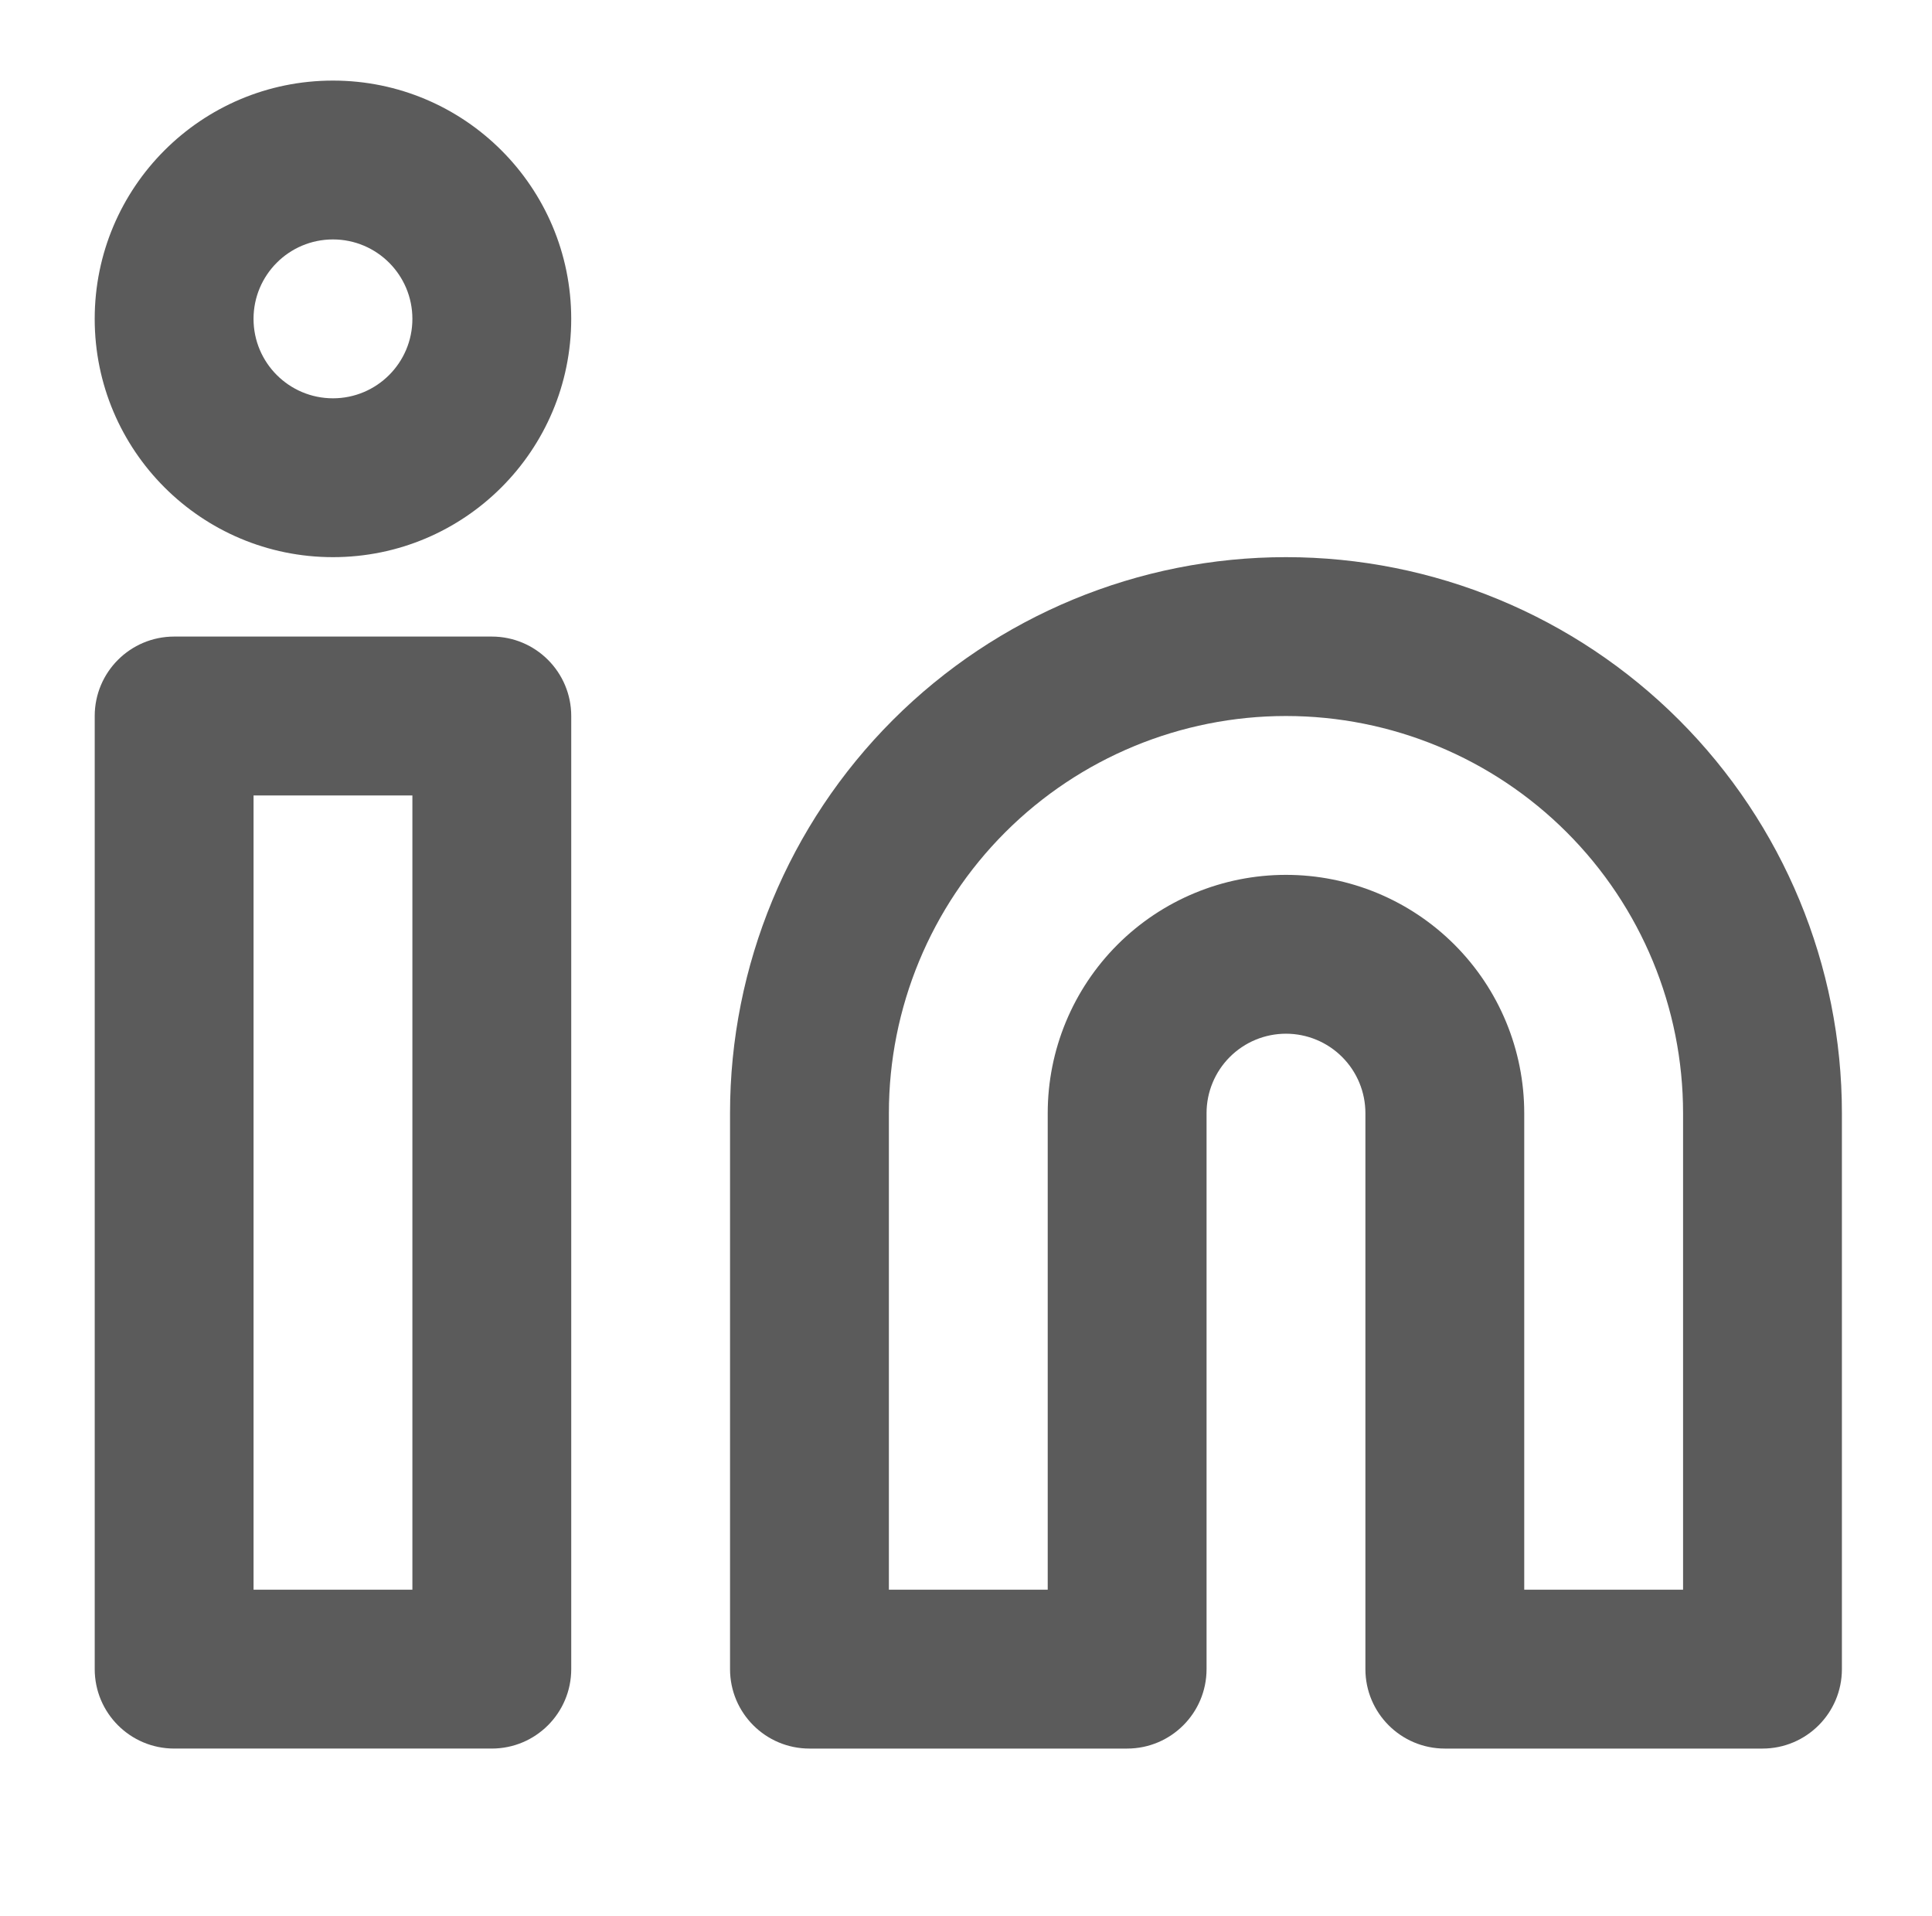 <?xml version="1.0" encoding="UTF-8"?>
<svg viewBox="0 0 118 117" xmlns="http://www.w3.org/2000/svg">
<path d="m78.542 43.726c-6.432 0-12.601 2.555-17.149 7.104-4.548 4.548-7.103 10.717-7.103 17.149v29.103h9.701v-29.103c0-3.859 1.533-7.561 4.262-10.29 2.729-2.729 6.43-4.262 10.29-4.262s7.561 1.533 10.29 4.262c2.729 2.729 4.262 6.43 4.262 10.29v29.103h9.701v-29.103c0-6.432-2.555-12.601-7.103-17.149-4.548-4.548-10.717-7.104-17.149-7.104zm0-9.701c-9.005 0-17.641 3.577-24.009 9.945-6.368 6.367-9.945 15.004-9.945 24.009v33.954c0 2.679 2.172 4.851 4.851 4.851h19.402c2.679 0 4.851-2.172 4.851-4.851v-33.954c0-1.286 0.511-2.52 1.421-3.43 0.91-0.91 2.143-1.421 3.43-1.421s2.52 0.511 3.43 1.421c0.91 0.91 1.421 2.143 1.421 3.43v33.954c0 2.679 2.172 4.851 4.851 4.851h19.402c2.679 0 4.85-2.172 4.85-4.851v-33.954c0-9.005-3.577-17.641-9.945-24.009-6.367-6.367-15.003-9.945-24.008-9.945z" clip-rule="evenodd" fill="#5B5B5B" fill-rule="evenodd"/>
<path d="m5.785 43.726c0-2.679 2.172-4.851 4.851-4.851h19.402c2.679 0 4.851 2.172 4.851 4.851v58.206c0 2.679-2.172 4.851-4.851 4.851h-19.402c-2.679 0-4.851-2.172-4.851-4.851v-58.206zm9.701 4.851v48.505h9.701v-48.505h-9.701z" clip-rule="evenodd" fill="#5B5B5B" fill-rule="evenodd"/>
<path d="m20.336 14.622c-2.679 0-4.851 2.172-4.851 4.851 0 2.679 2.172 4.851 4.851 4.851 2.679 0 4.851-2.172 4.851-4.851 0-2.679-2.172-4.851-4.851-4.851zm-14.552 4.851c0-8.037 6.515-14.552 14.552-14.552s14.552 6.515 14.552 14.552c0 8.037-6.515 14.552-14.552 14.552s-14.552-6.515-14.552-14.552z" clip-rule="evenodd" fill="#5B5B5B" fill-rule="evenodd"/>
</svg>
